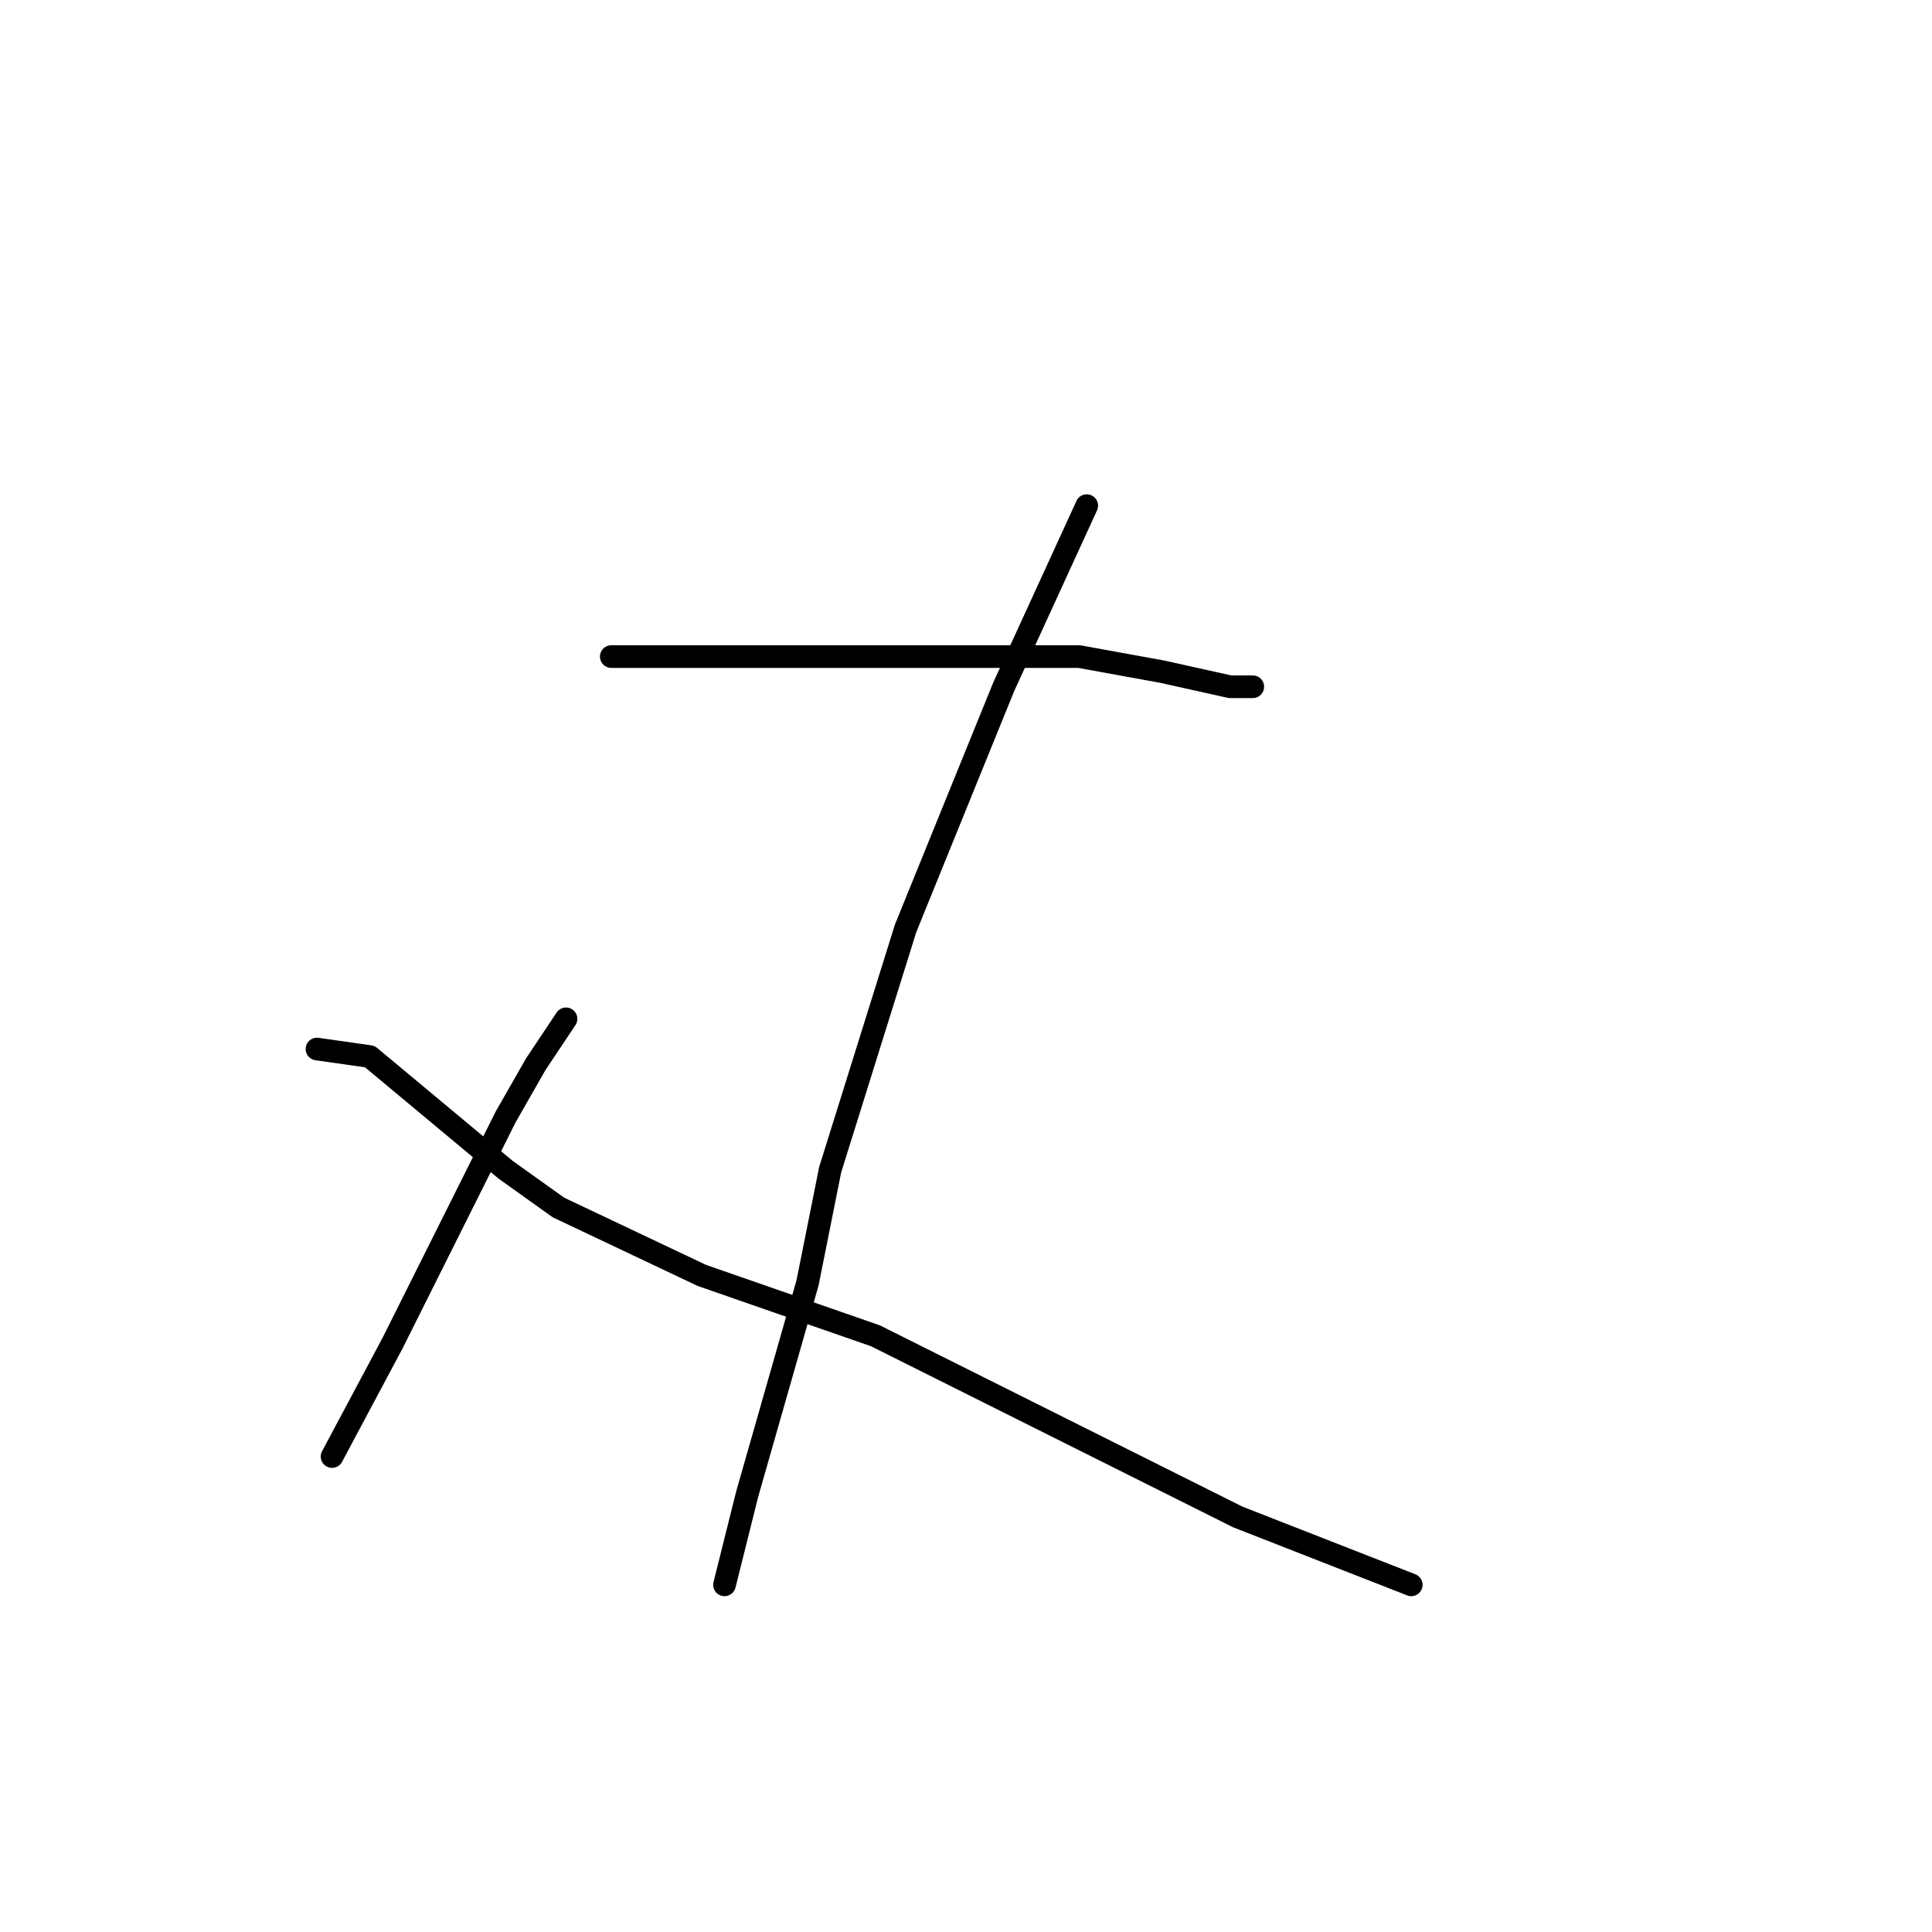<?xml version="1.0" standalone="no"?>
    <svg width="256" height="256" xmlns="http://www.w3.org/2000/svg" version="1.1">
    <polyline stroke="black" stroke-width="3" stroke-linecap="round" fill="transparent" stroke-linejoin="round" points="81 87 90 87 97 87 113 87 127 87 143 87 154 89 163 91 166 91 166 91 " />
        <polyline stroke="black" stroke-width="3" stroke-linecap="round" fill="transparent" stroke-linejoin="round" points="144 67 133 91 120 123 110 155 107 170 99 198 96 210 96 210 " />
        <polyline stroke="black" stroke-width="3" stroke-linecap="round" fill="transparent" stroke-linejoin="round" points="75 135 71 141 67 148 60 162 52 178 44 193 44 193 " />
        <polyline stroke="black" stroke-width="3" stroke-linecap="round" fill="transparent" stroke-linejoin="round" points="42 139 49 140 67 155 74 160 93 169 116 177 142 190 164 201 187 210 187 210 " />
        </svg>